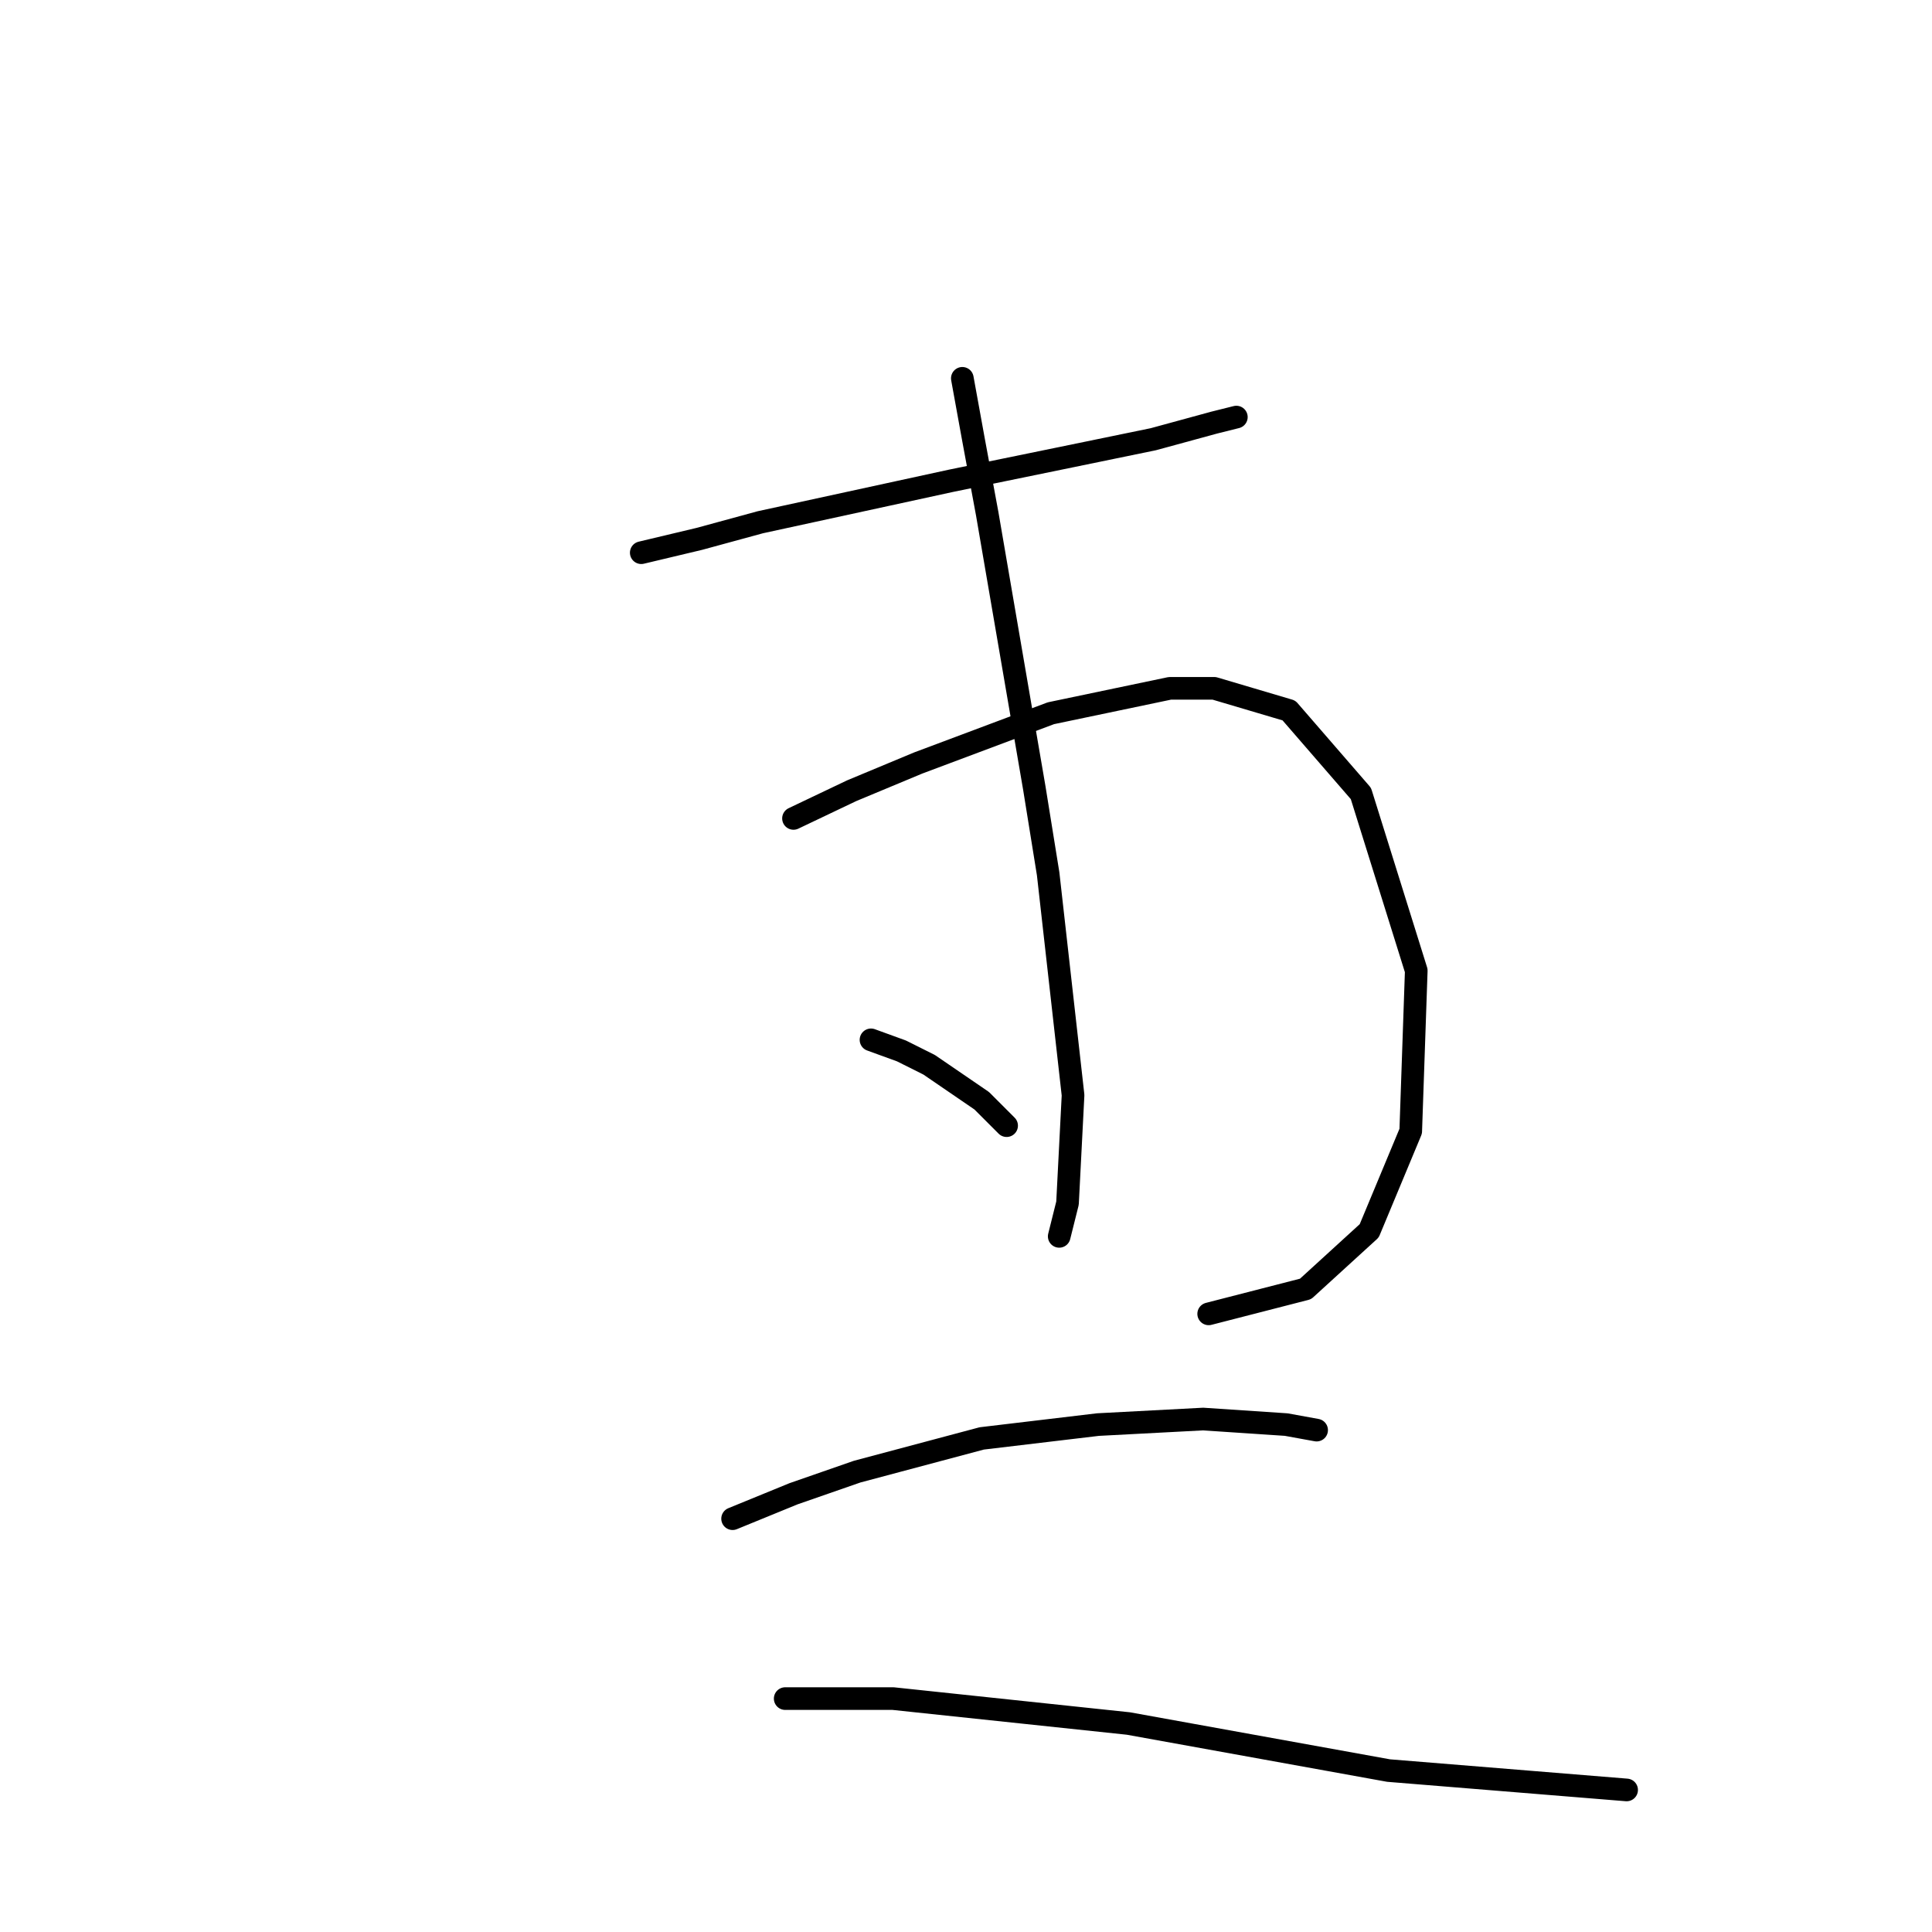 <?xml version="1.0" standalone="no"?>
    <svg width="256" height="256" xmlns="http://www.w3.org/2000/svg" version="1.1">
    <polyline stroke="black" stroke-width="3" stroke-linecap="round" fill="transparent" stroke-linejoin="round" points="84.97 73.236 92.672 71.402 100.741 69.202 117.612 65.534 126.047 63.7 140.351 60.766 152.82 58.199 160.889 55.998 163.823 55.265 163.823 55.265 " />
        <polyline stroke="black" stroke-width="3" stroke-linecap="round" fill="transparent" stroke-linejoin="round" points="105.142 108.445 112.844 104.777 121.646 101.109 139.25 94.508 155.021 91.207 160.889 91.207 170.792 94.141 180.327 105.144 187.662 128.616 186.929 149.888 181.428 163.091 172.992 170.793 160.156 174.094 160.156 174.094 " />
        <polyline stroke="black" stroke-width="3" stroke-linecap="round" fill="transparent" stroke-linejoin="round" points="127.514 50.13 128.981 58.199 130.815 68.101 137.05 104.41 138.884 115.78 142.185 145.12 141.451 159.424 140.351 163.825 140.351 163.825 " />
        <polyline stroke="black" stroke-width="3" stroke-linecap="round" fill="transparent" stroke-linejoin="round" points="115.411 137.785 119.446 139.252 123.113 141.086 130.082 145.854 133.382 149.155 133.382 149.155 " />
        <polyline stroke="black" stroke-width="3" stroke-linecap="round" fill="transparent" stroke-linejoin="round" points="97.073 201.234 105.142 197.933 113.577 194.999 130.082 190.598 145.485 188.765 159.422 188.031 170.425 188.765 174.459 189.498 174.459 189.498 " />
        <polyline stroke="black" stroke-width="3" stroke-linecap="round" fill="transparent" stroke-linejoin="round" points="104.042 225.073 118.345 225.073 149.52 228.374 183.995 234.609 215.536 237.176 215.536 237.176 " />
        </svg>